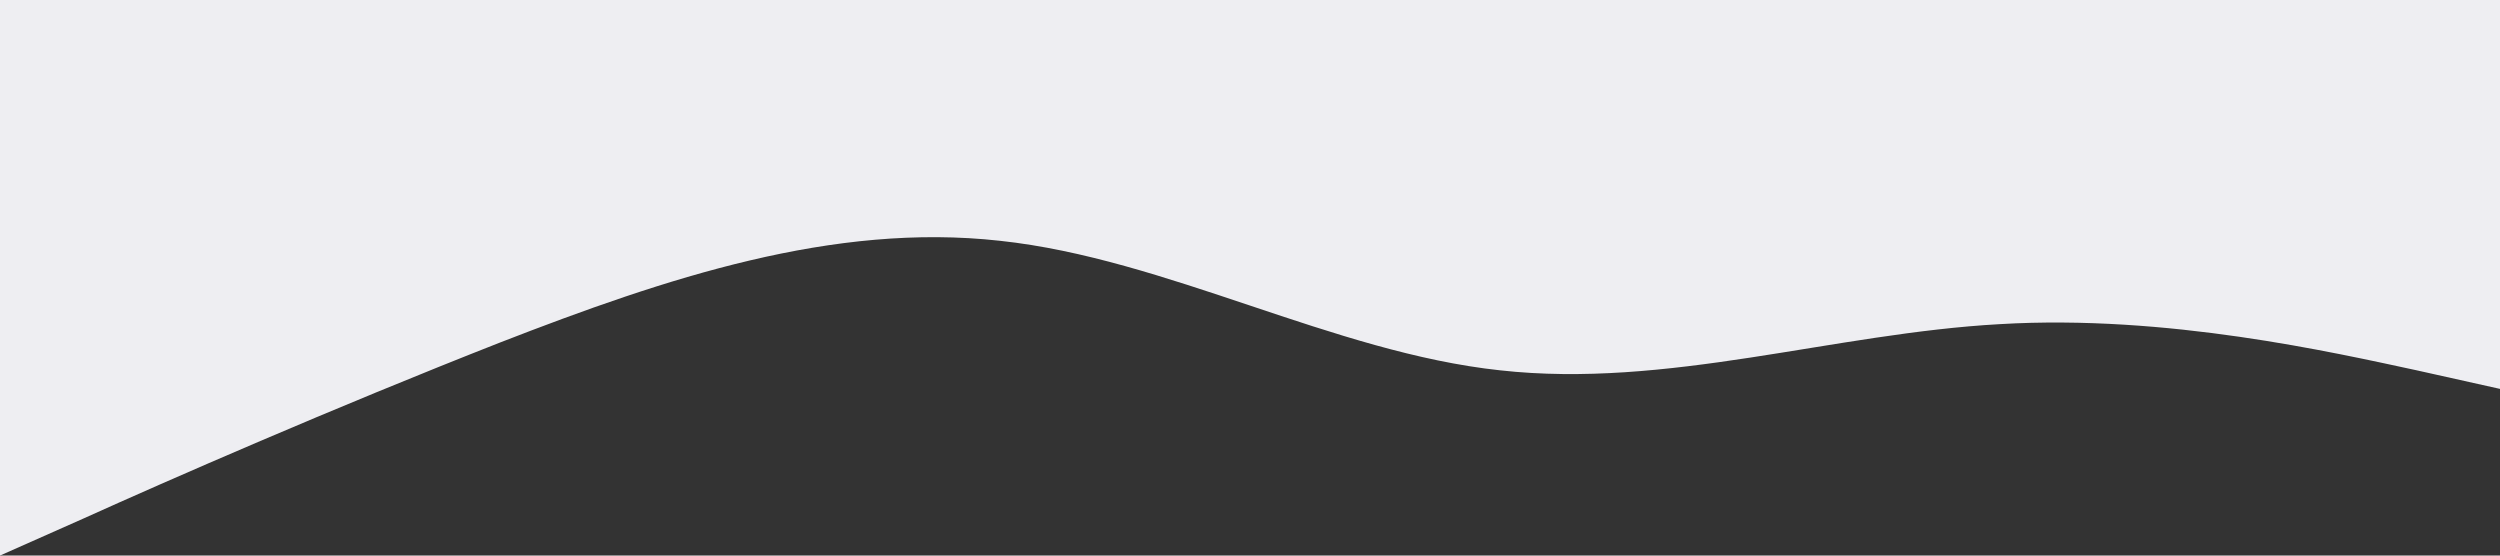 <svg xmlns="http://www.w3.org/2000/svg" viewBox="0 0 1440 320"><rect x="0" y="0" width="1440" height="320" fill="#333333" stroke="none"/><path fill="#EEEEF2" fill-opacity="1" d="M0,320L48,298.7C96,277,192,235,288,197.3C384,160,480,128,576,138.7C672,149,768,203,864,213.3C960,224,1056,192,1152,186.7C1248,181,1344,203,1392,213.3L1440,224L1440,0L1392,0C1344,0,1248,0,1152,0C1056,0,960,0,864,0C768,0,672,0,576,0C480,0,384,0,288,0C192,0,96,0,48,0L0,0Z"></path></svg>